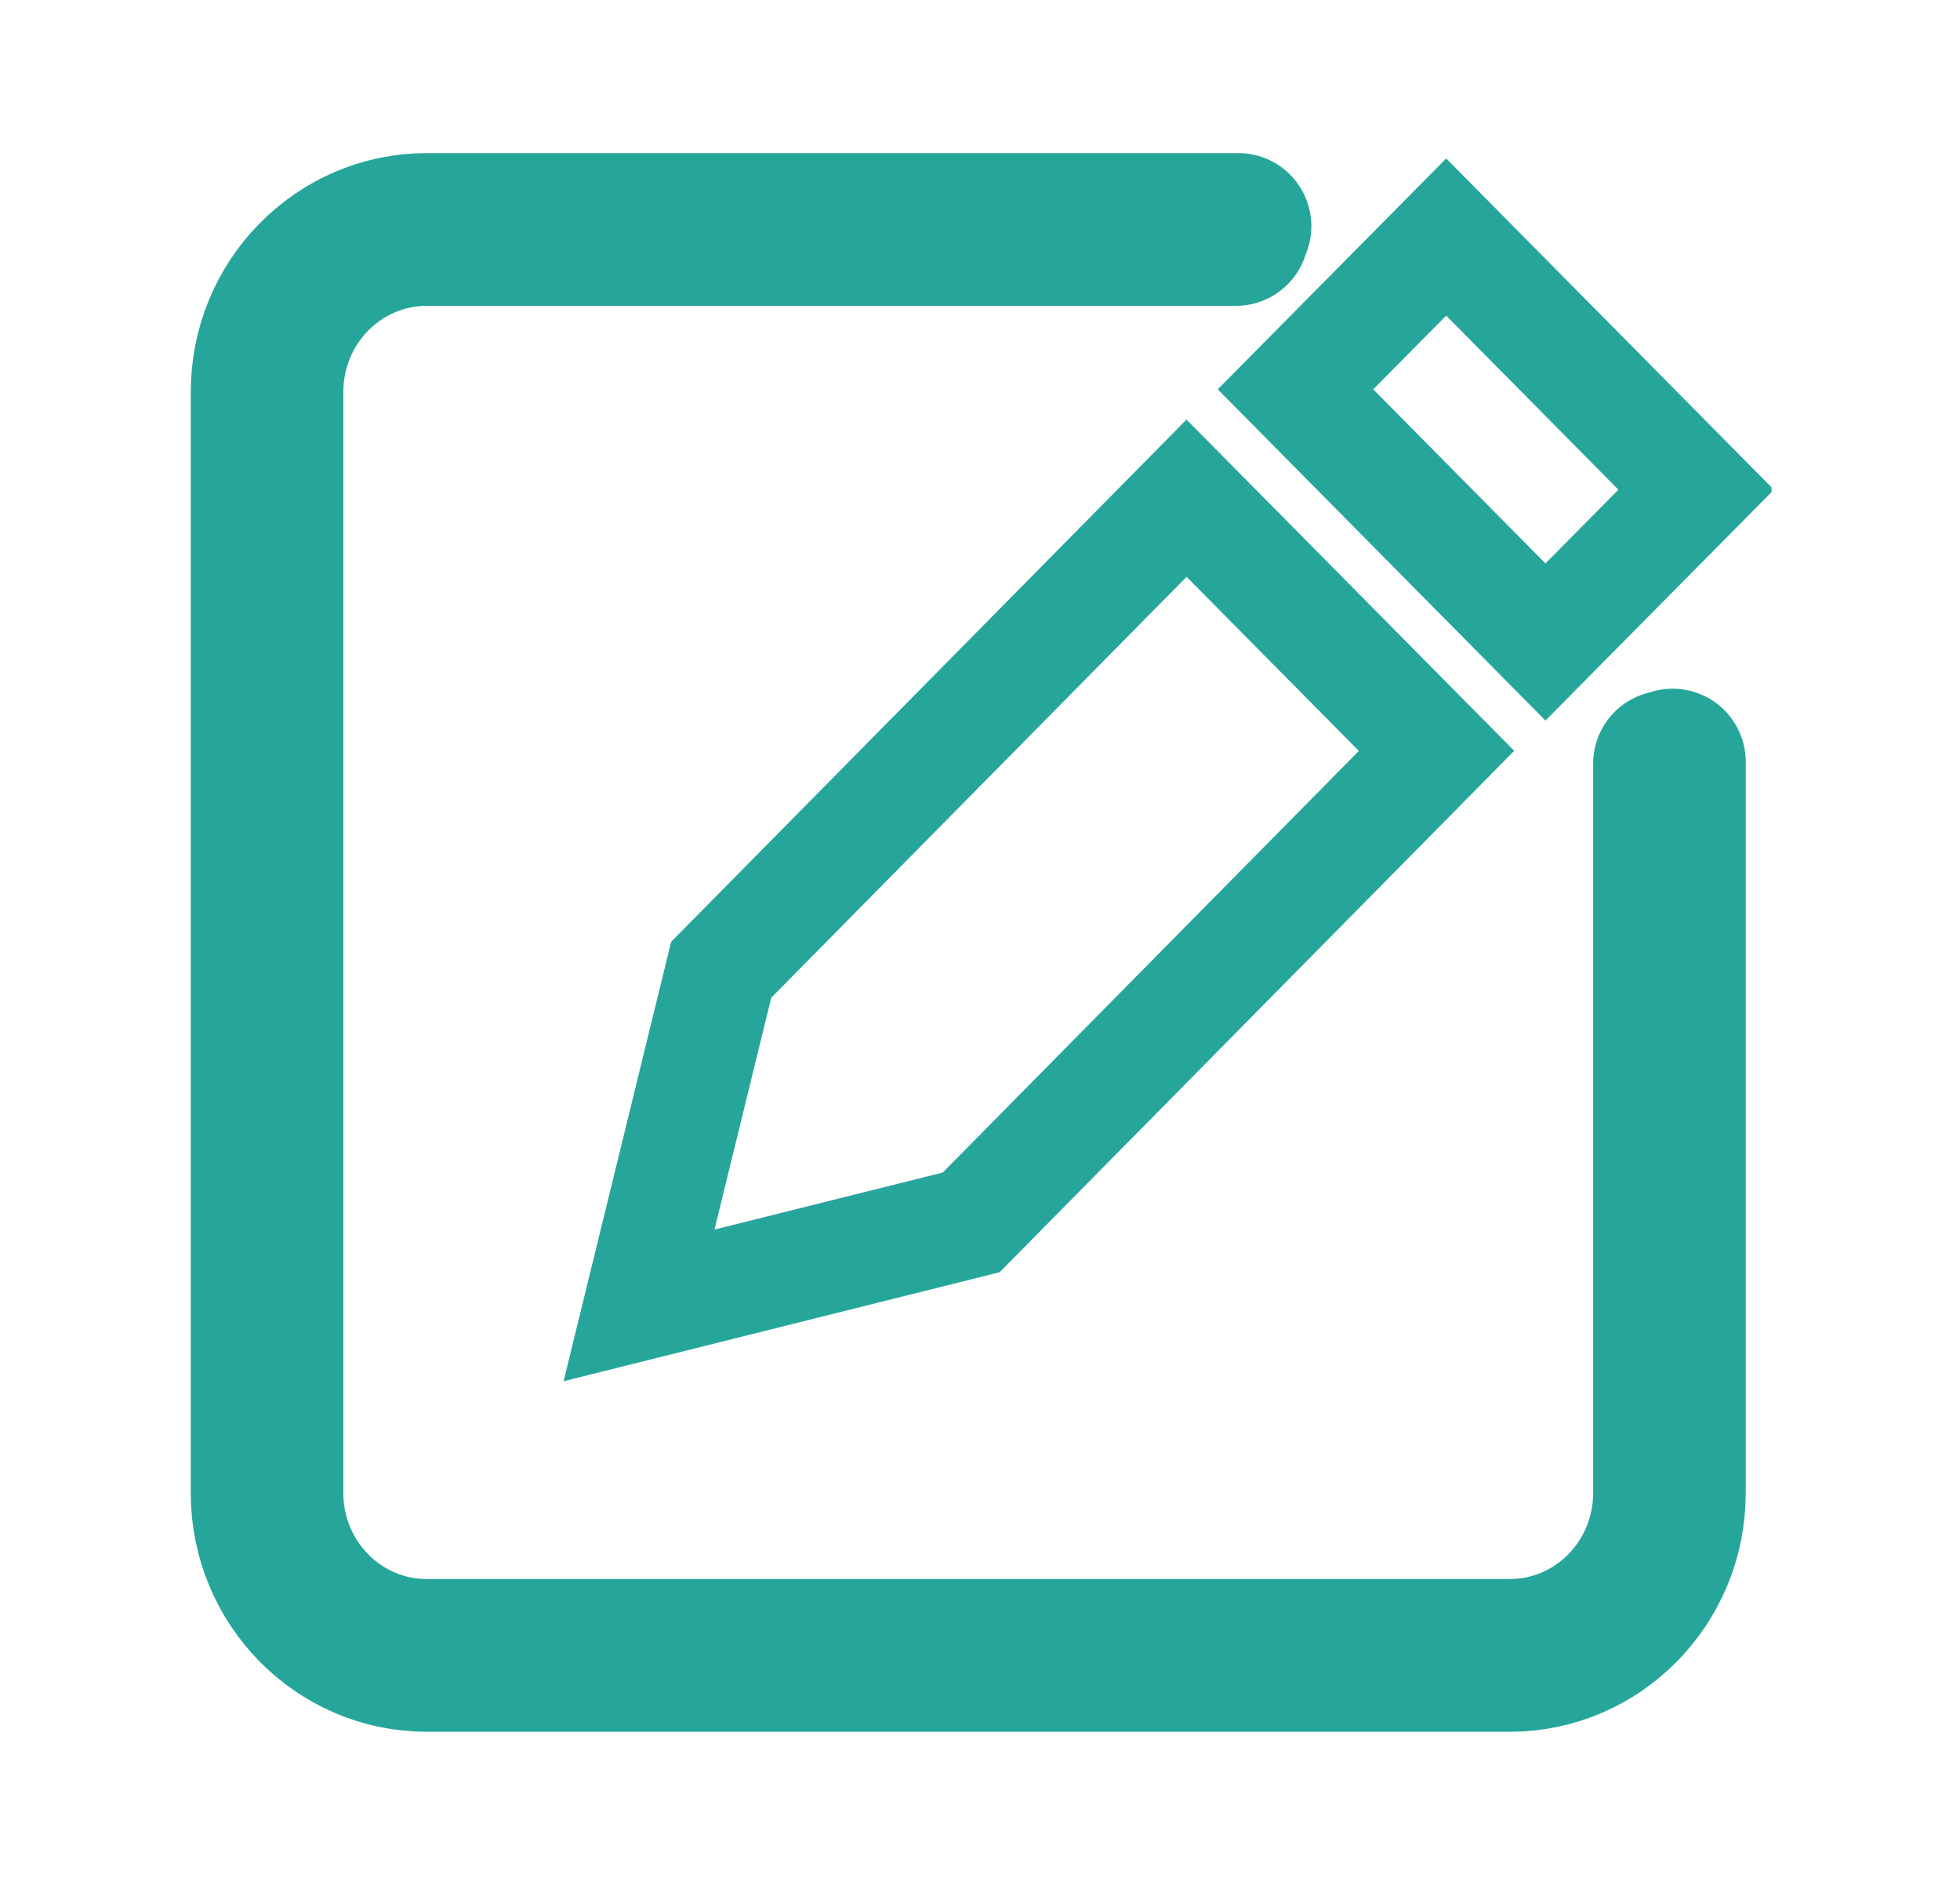 <svg width="26" height="25" viewBox="0 0 26 25" fill="none" xmlns="http://www.w3.org/2000/svg">
<g clip-path="url(#clip0_618_682)">
<path d="M19.184 3.144L17.185 5.164L20.501 8.515L22.5 6.495L19.184 3.144ZM15.74 6.608L9.567 12.862L8.477 17.314L12.883 16.213L19.056 9.959L15.74 6.608Z" stroke="#26A69A" stroke-width="1.466"/>
<path d="M5.662 3C4.469 3 3.5 3.985 3.5 5.198V19.803C3.5 21.016 4.469 22 5.662 22H20.026C21.22 22 22.188 21.016 22.188 19.803V10.104C22.16 10.113 22.131 10.121 22.103 10.128V19.802C22.103 20.969 21.174 21.913 20.026 21.913H5.662C4.514 21.913 3.585 20.969 3.585 19.802V5.198C3.585 4.032 4.514 3.087 5.662 3.087H16.394C16.404 3.058 16.415 3.029 16.426 3L5.662 3Z" fill="#26A69A" stroke="#26A69A" stroke-width="1.939" stroke-linejoin="round"/>
</g>
<defs>
<clipPath id="clip0_618_682">
<rect width="21" height="21" fill="white" transform="translate(2.5 2)"/>
</clipPath>
</defs>
</svg>
